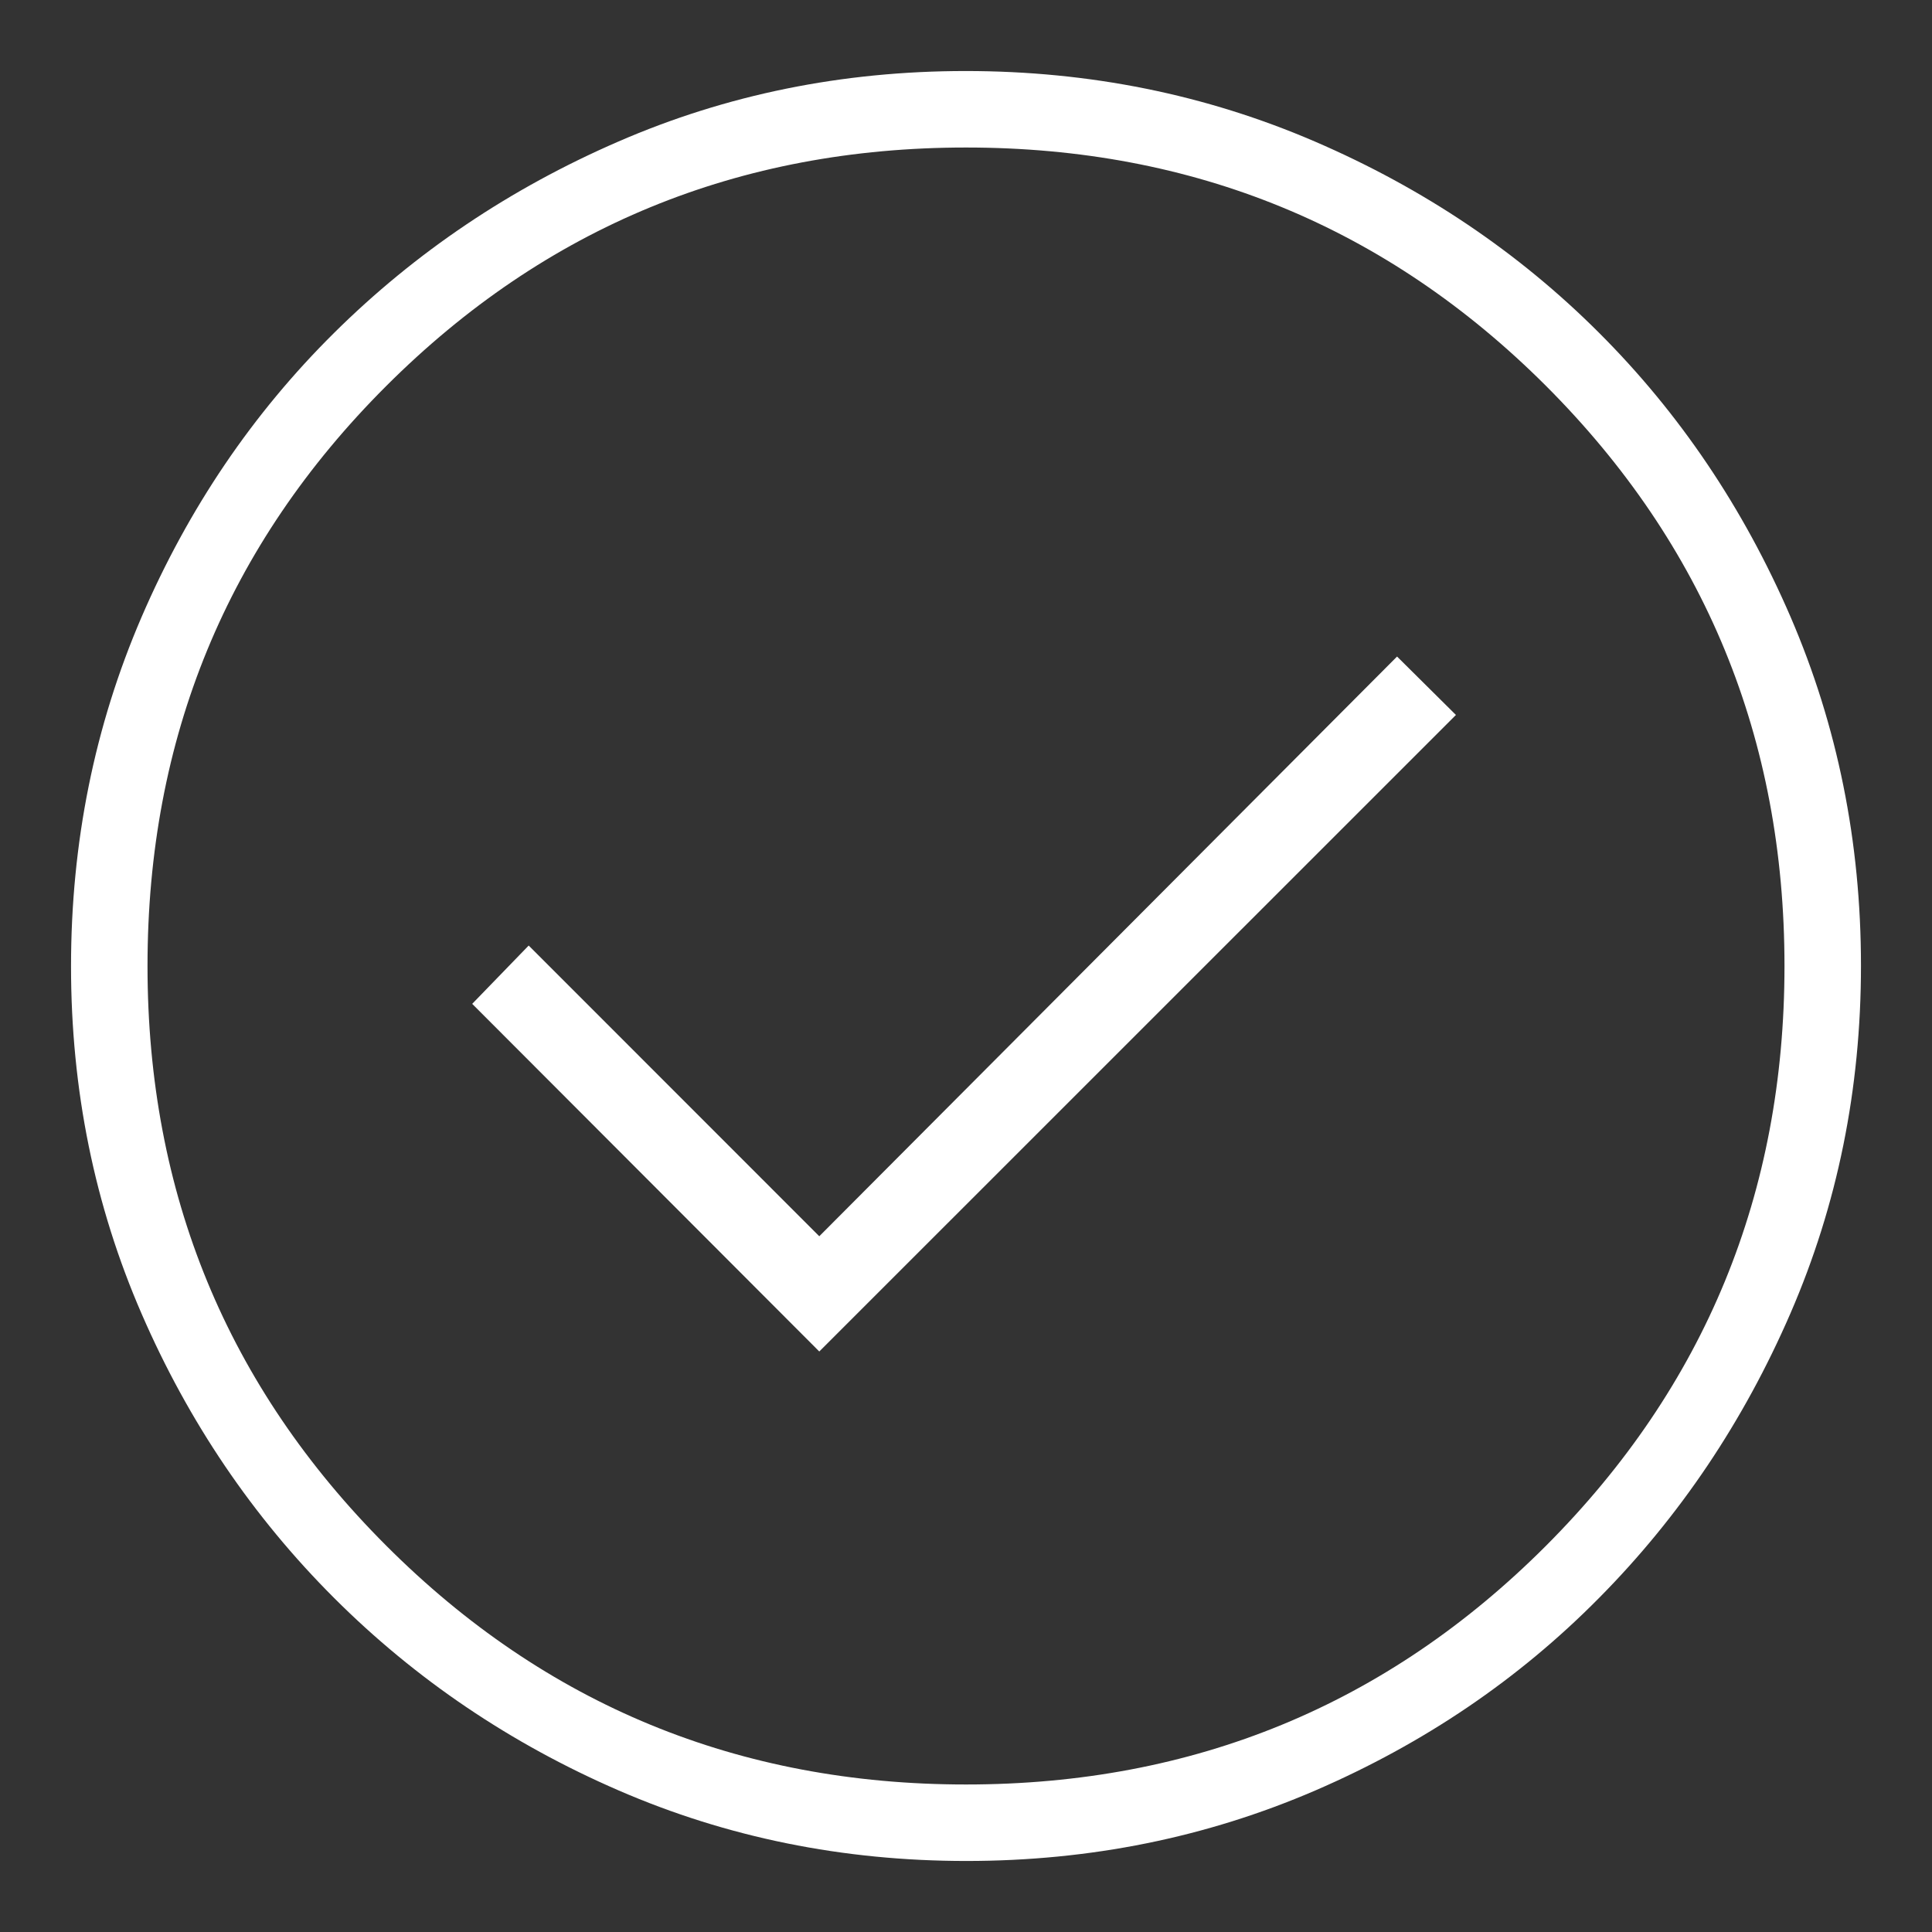 <svg width="17" height="17" viewBox="0 0 17 17" fill="none" xmlns="http://www.w3.org/2000/svg">
<rect x="0" y="0" width="17" height="17" fill="#333333" stroke="none"/>
<path d="M7.209 11.892L12.811 6.291L12.293 5.777L7.209 10.878L4.652 8.32L4.155 8.833L7.209 11.892ZM8.503 16.375C7.417 16.375 6.398 16.168 5.445 15.755C4.492 15.342 3.657 14.777 2.941 14.062C2.224 13.346 1.659 12.512 1.246 11.56C0.832 10.607 0.625 9.589 0.625 8.503C0.625 7.414 0.832 6.39 1.245 5.431C1.658 4.473 2.223 3.639 2.939 2.93C3.654 2.221 4.488 1.659 5.44 1.246C6.393 0.832 7.411 0.625 8.497 0.625C9.586 0.625 10.61 0.832 11.569 1.245C12.527 1.658 13.361 2.219 14.07 2.928C14.779 3.636 15.341 4.469 15.755 5.427C16.168 6.385 16.375 7.408 16.375 8.497C16.375 9.583 16.168 10.602 15.755 11.555C15.342 12.508 14.781 13.343 14.072 14.059C13.364 14.776 12.531 15.341 11.573 15.755C10.615 16.168 9.592 16.375 8.503 16.375ZM8.5 15.702C10.504 15.702 12.205 15.002 13.604 13.601C15.002 12.2 15.702 10.5 15.702 8.5C15.702 6.496 15.002 4.795 13.604 3.396C12.205 1.998 10.504 1.298 8.5 1.298C6.5 1.298 4.799 1.998 3.399 3.396C1.998 4.795 1.298 6.496 1.298 8.5C1.298 10.5 1.998 12.2 3.399 13.601C4.799 15.002 6.5 15.702 8.5 15.702Z" fill="white"/>
</svg>
